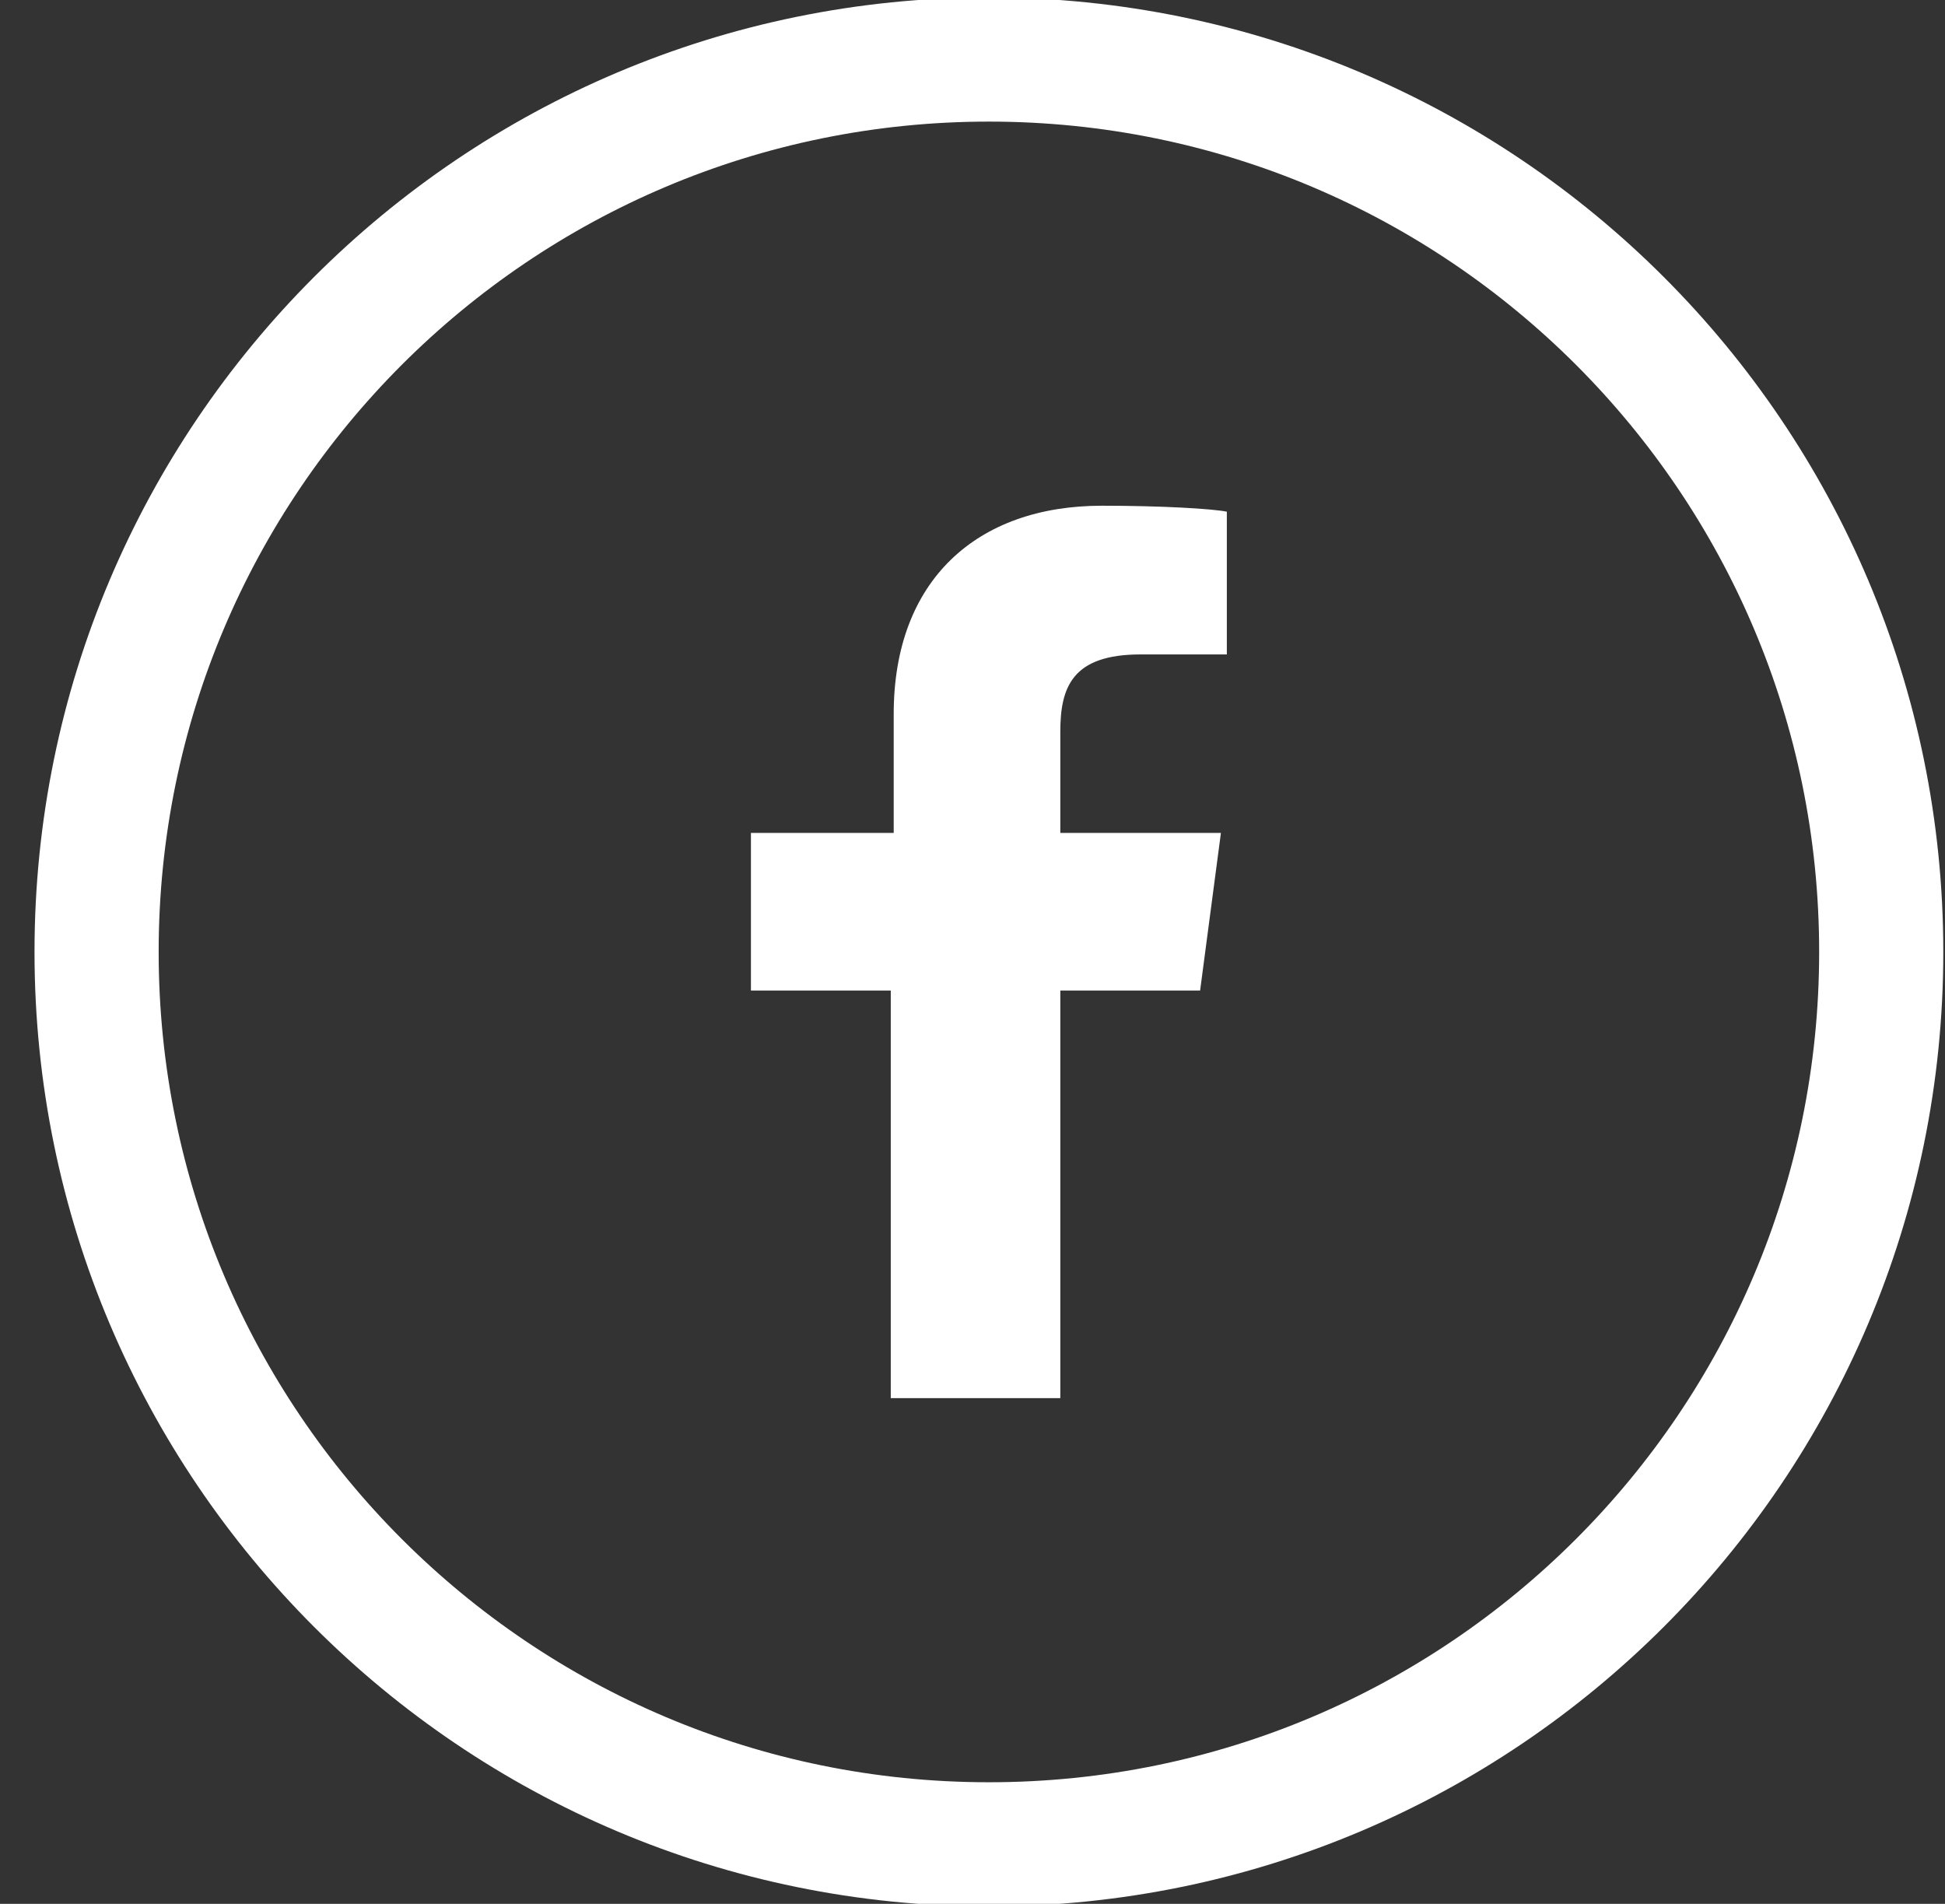 <svg width="47" height="46" viewBox="0 0 47 46" fill="none" xmlns="http://www.w3.org/2000/svg">
<rect x="0" y="0" width="47" height="46" fill="#333333" stroke="none"/>
<path d="M23.896 44.562C35.805 44.562 45.459 34.909 45.459 23C45.459 11.091 35.805 1.438 23.896 1.438C11.988 1.438 2.334 11.091 2.334 23C2.334 34.909 11.988 44.562 23.896 44.562Z" stroke="white" stroke-width="3" stroke-miterlimit="10"/>
<path d="M25.622 33.781V23.934H29L29.503 20.125H25.622V17.681C25.622 16.603 25.909 15.812 27.562 15.812H29.646V12.363C29.287 12.291 28.065 12.219 26.628 12.219C23.609 12.219 21.596 14.016 21.596 17.25V20.125H18.146V23.934H21.525V33.781H25.622Z" fill="white"/>
</svg>
